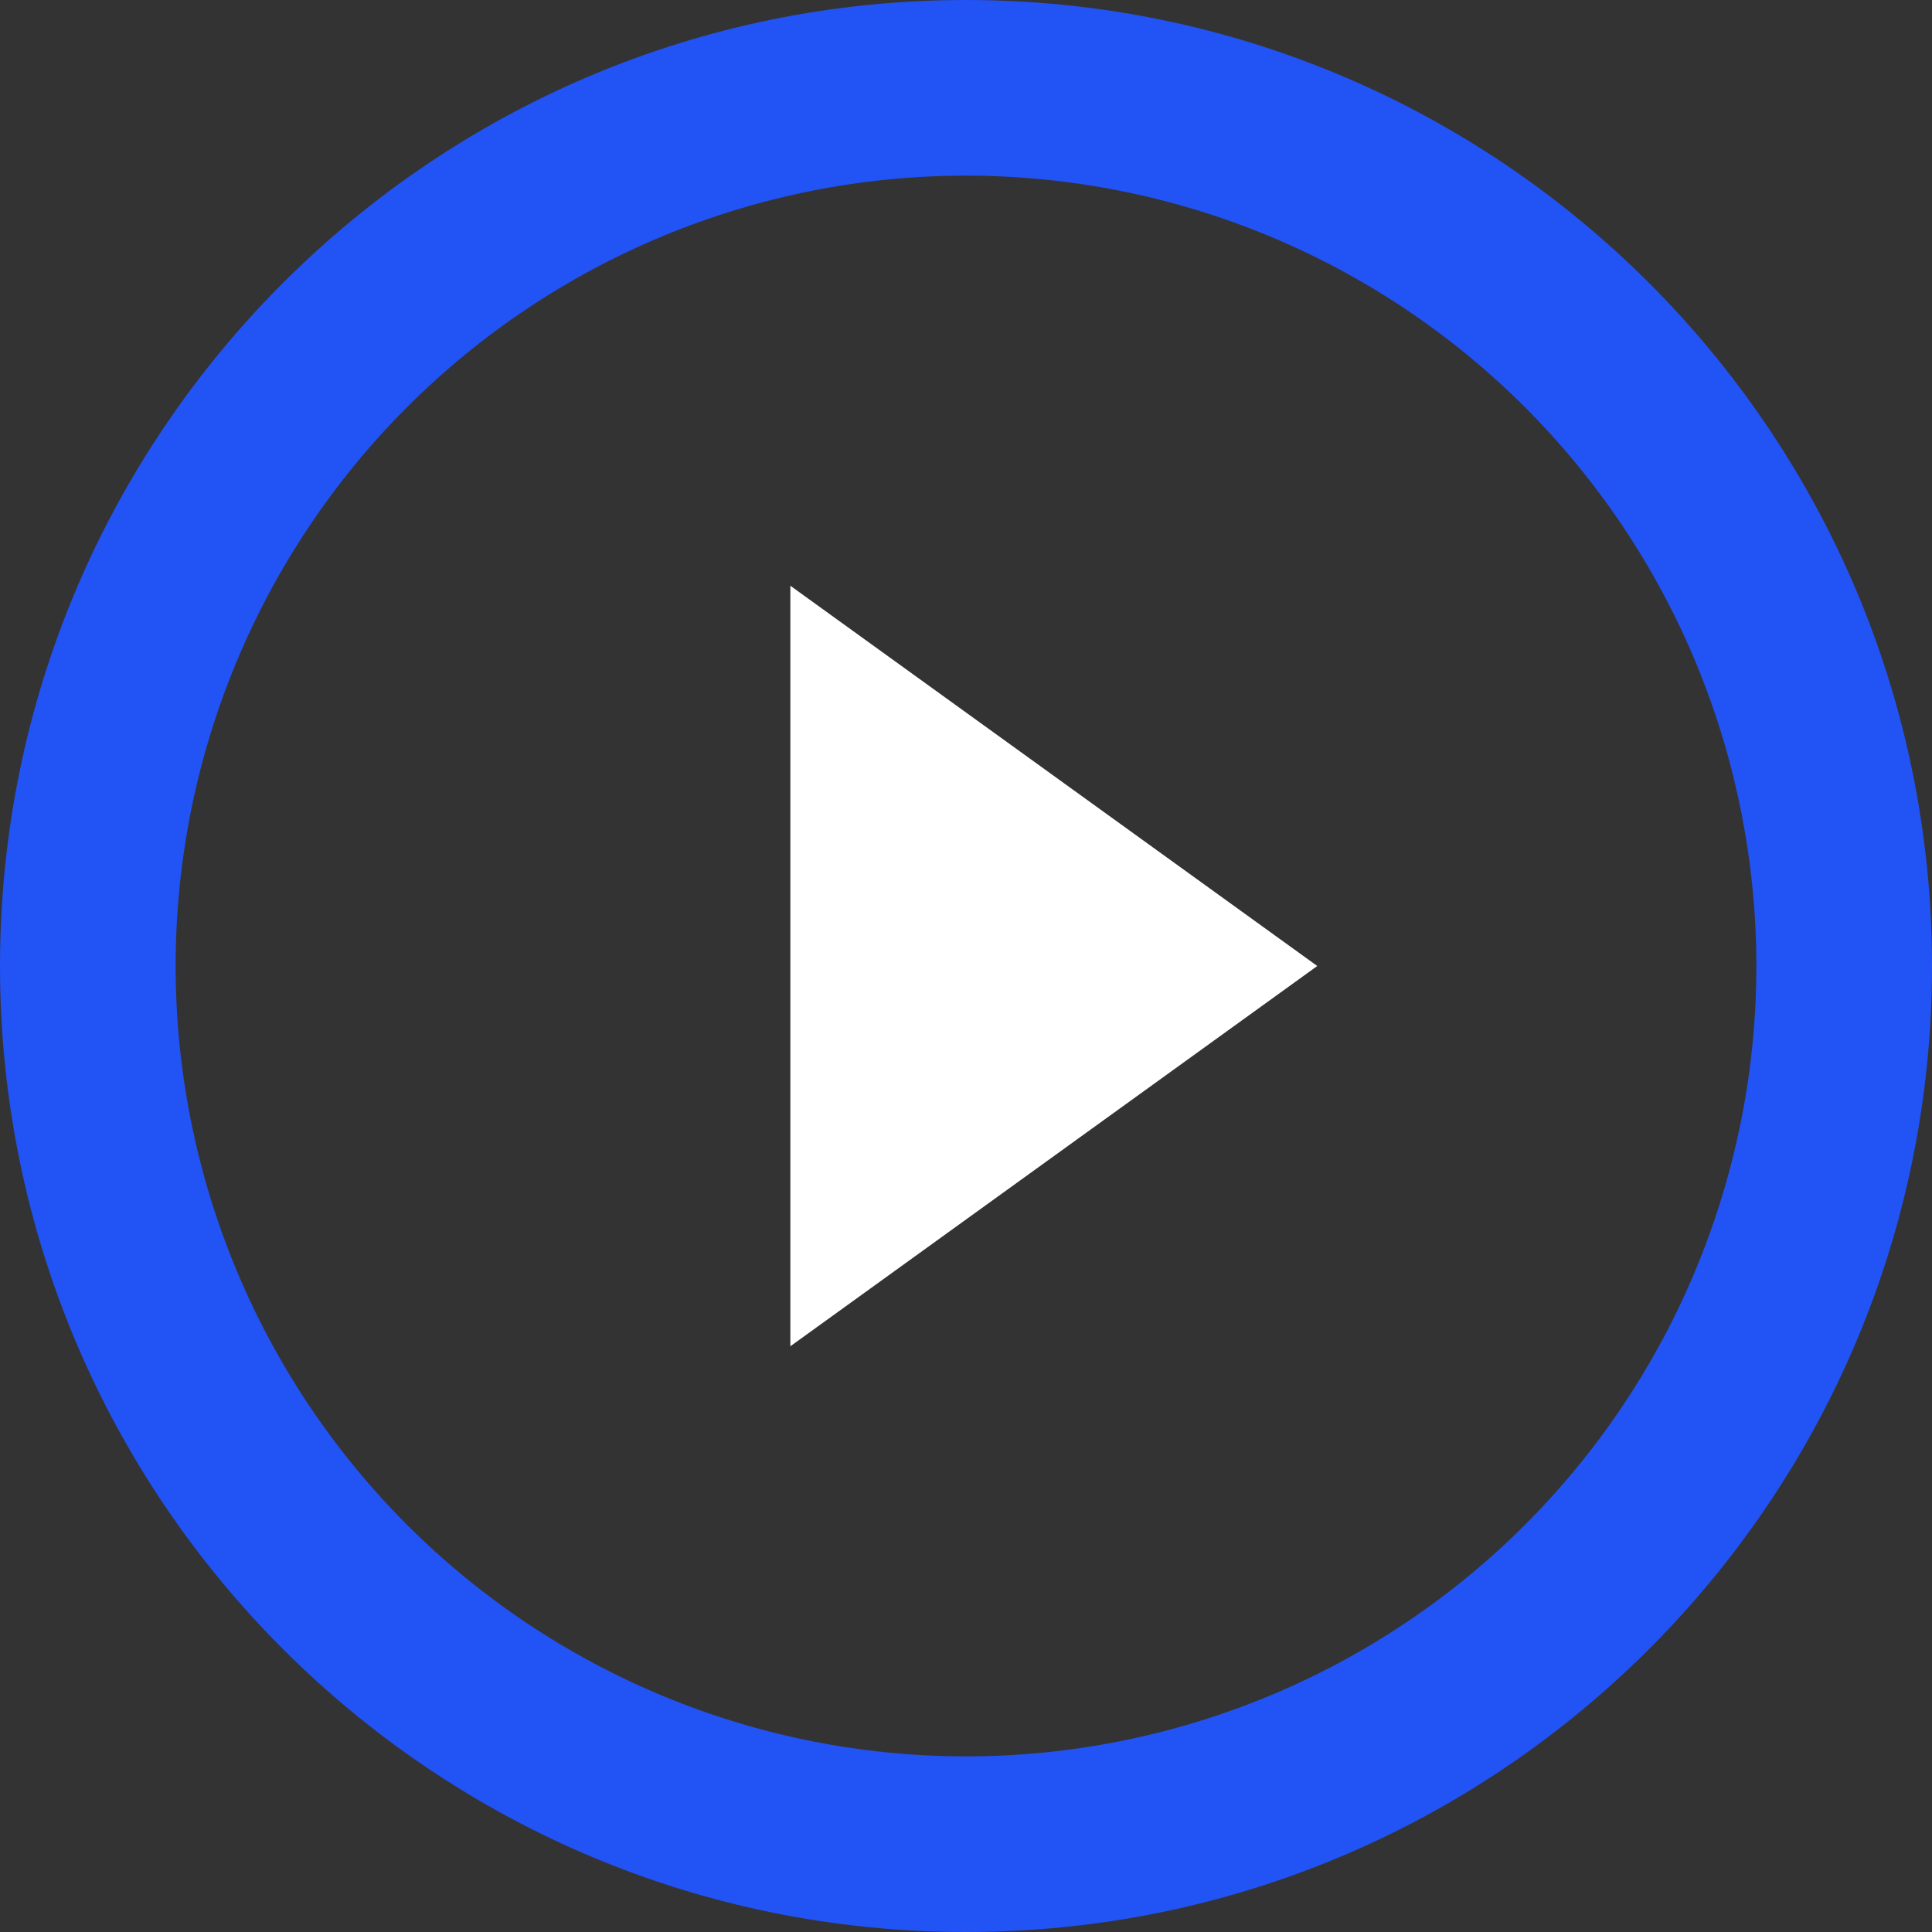 <svg width="22" height="22" viewBox="0 0 22 22" fill="none" xmlns="http://www.w3.org/2000/svg">
<rect x="0" y="0" width="22" height="22" fill="#333333" stroke="none"/>
<path fill-rule="evenodd" clip-rule="evenodd" d="M11 20C12.182 20 13.352 19.767 14.444 19.315C15.536 18.863 16.528 18.2 17.364 17.364C18.2 16.528 18.863 15.536 19.315 14.444C19.767 13.352 20 12.182 20 11C20 9.818 19.767 8.648 19.315 7.556C18.863 6.464 18.2 5.472 17.364 4.636C16.528 3.8 15.536 3.137 14.444 2.685C13.352 2.233 12.182 2 11 2C8.613 2 6.324 2.948 4.636 4.636C2.948 6.324 2 8.613 2 11C2 13.387 2.948 15.676 4.636 17.364C6.324 19.052 8.613 20 11 20ZM11 22C17.075 22 22 17.075 22 11C22 4.925 17.075 0 11 0C4.925 0 0 4.925 0 11C0 17.075 4.925 22 11 22Z" fill="#2253F5"/>
<path d="M15 11L9 15.33V6.67L15 11Z" fill="white"/>
</svg>
